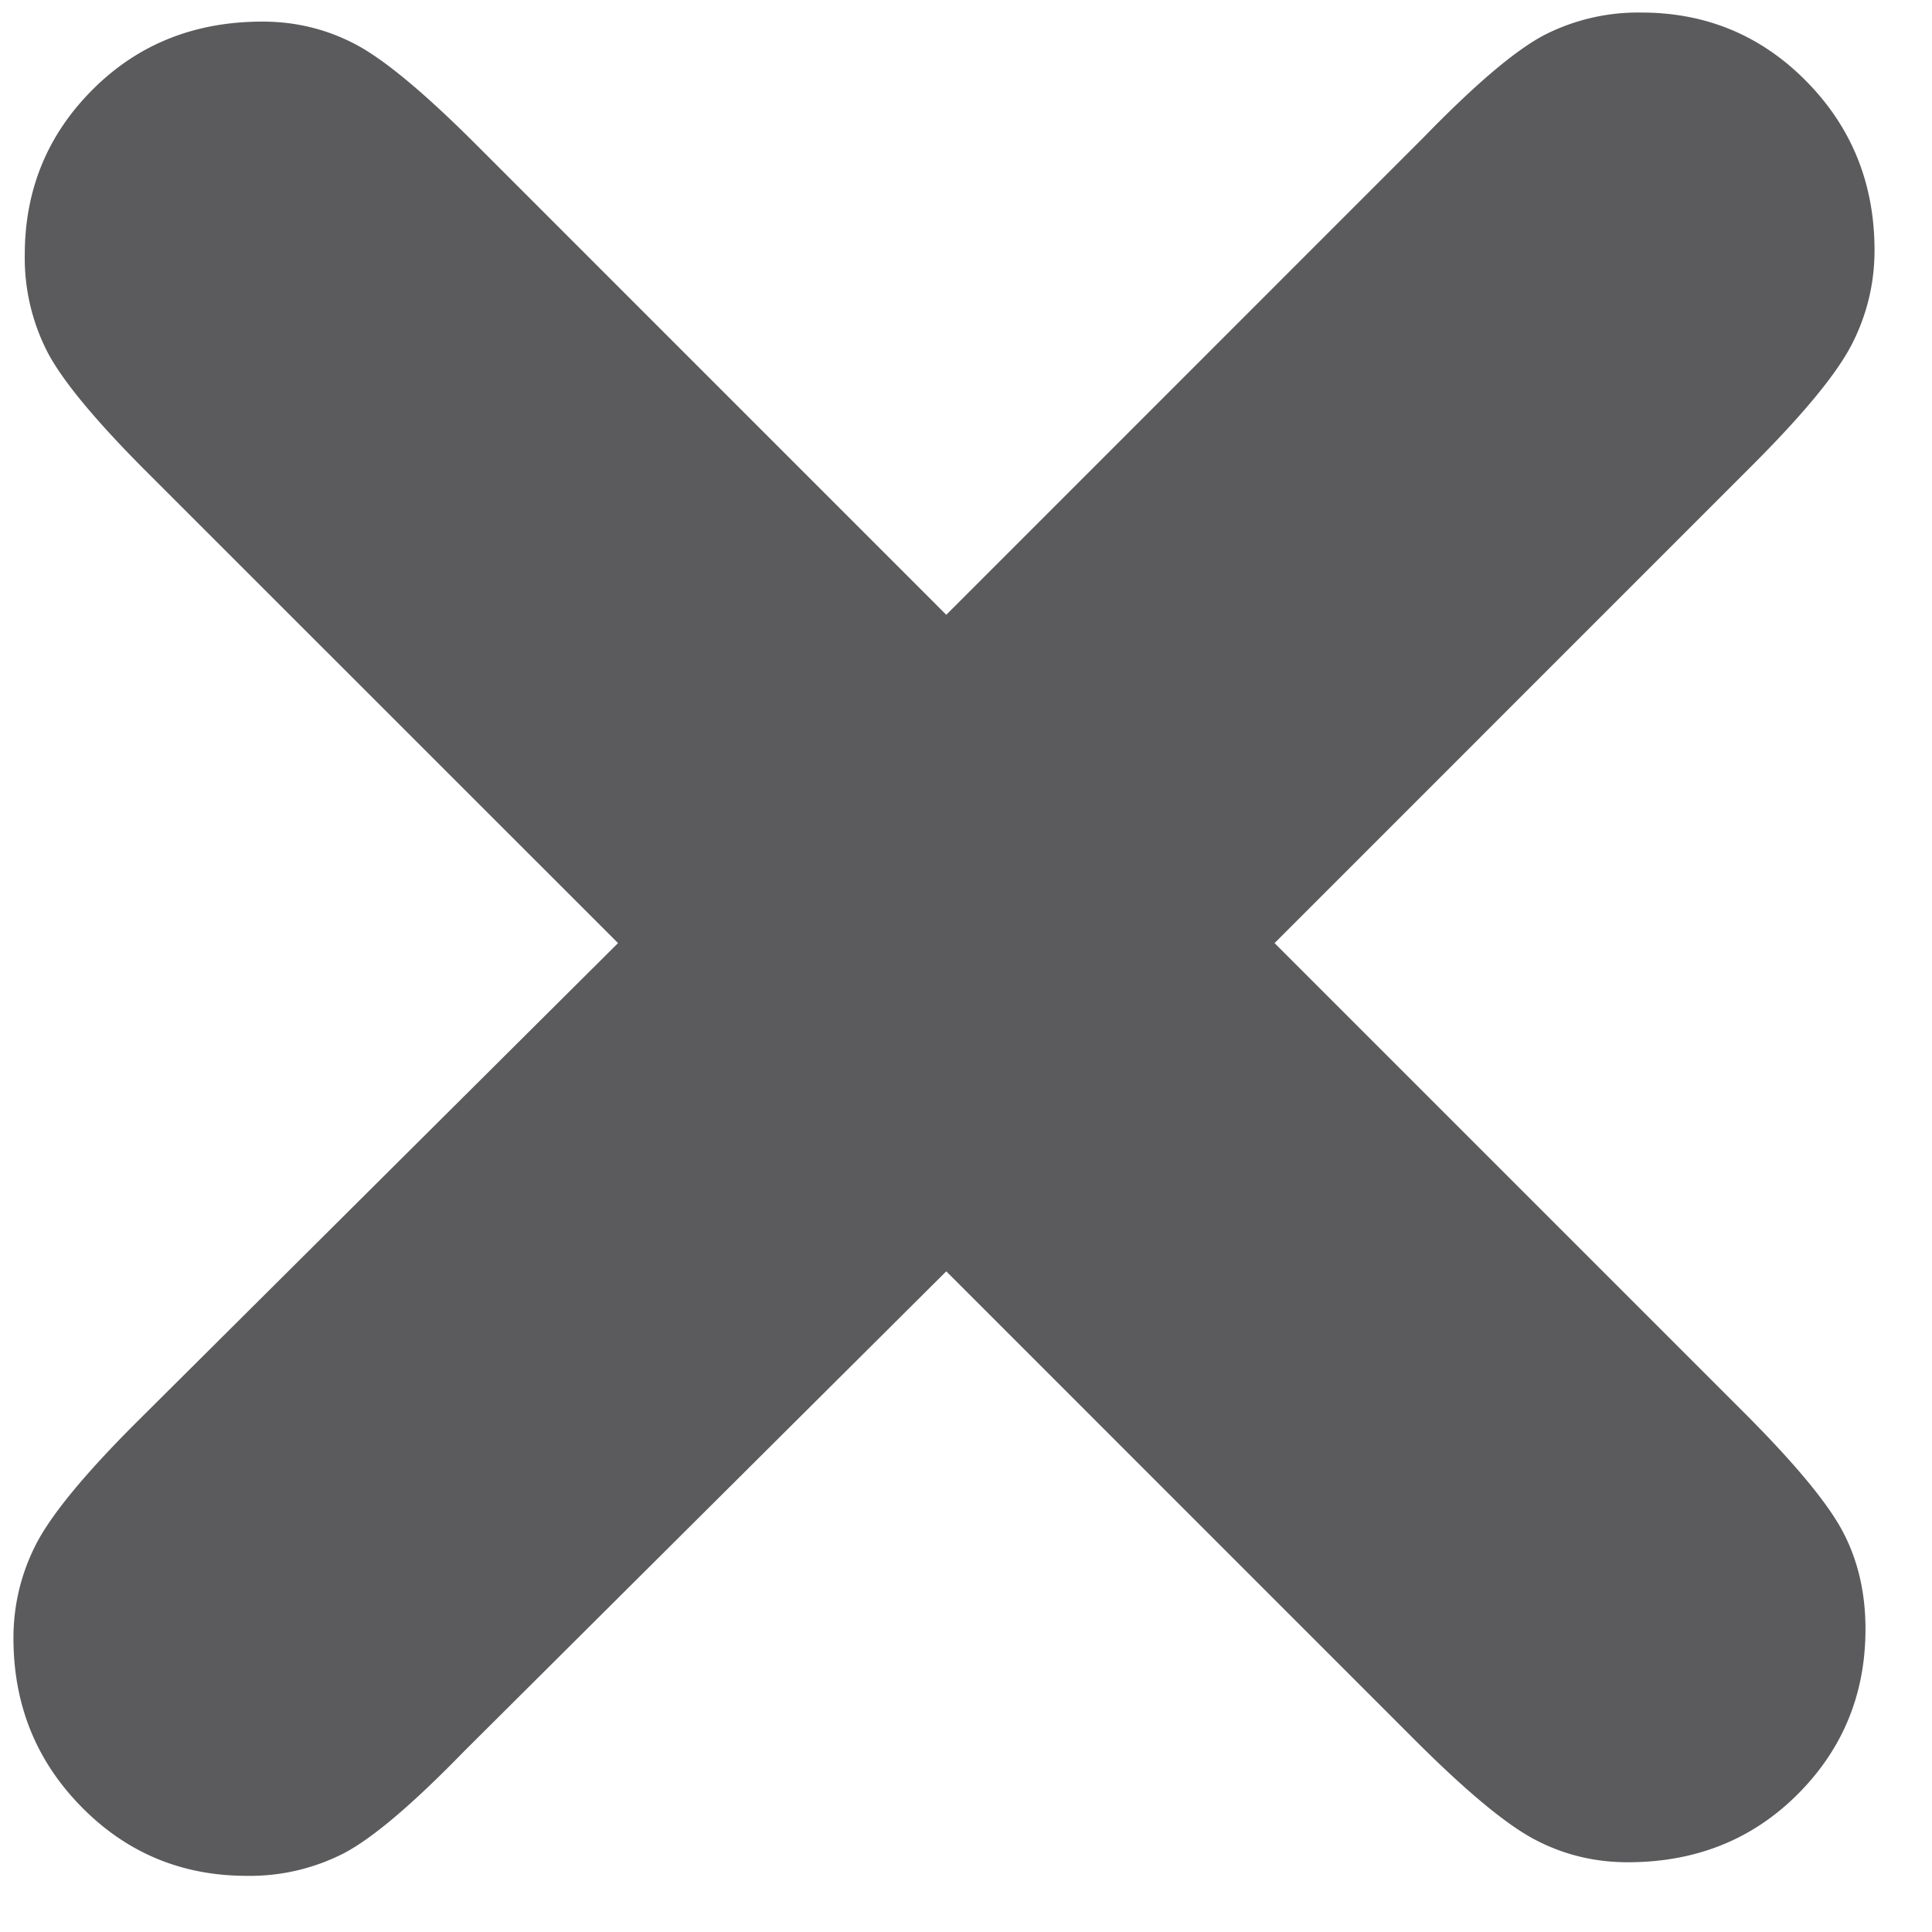 <svg width="18" height="18" viewBox="0 0 28 28" xmlns="http://www.w3.org/2000/svg"><title>Untitled 5</title><path d="M13.714 18.425l-6.989 6.957c-.744.765-1.323 1.257-1.74 1.476a2.983 2.983 0 0 1-1.41.328c-.94 0-1.74-.333-2.395-1-.657-.668-.985-1.482-.985-2.445 0-.481.11-.935.328-1.362.22-.426.7-1.011 1.444-1.755l6.99-6.956L2.13 6.843C1.387 6.099.906 5.519.688 5.103a2.983 2.983 0 0 1-.329-1.41c0-.941.328-1.74.985-2.396C2 .641 2.82.313 3.804.313c.482 0 .93.11 1.346.328.416.219.995.7 1.74 1.444l6.824 6.825 6.923-6.924c.744-.765 1.324-1.257 1.74-1.476a2.983 2.983 0 0 1 1.41-.328c.941 0 1.74.333 2.396 1 .656.668.984 1.482.984 2.445 0 .481-.11.935-.328 1.362-.219.426-.7 1.011-1.444 1.755l-6.923 6.924 6.792 6.792c.744.744 1.225 1.323 1.444 1.739.219.415.328.886.328 1.41 0 .941-.328 1.74-.984 2.396-.657.656-1.477.984-2.461.984-.482 0-.93-.109-1.346-.328-.415-.218-.995-.7-1.739-1.443l-6.792-6.793z" fill="#5b5b5e" fill-rule="evenodd"/></svg>